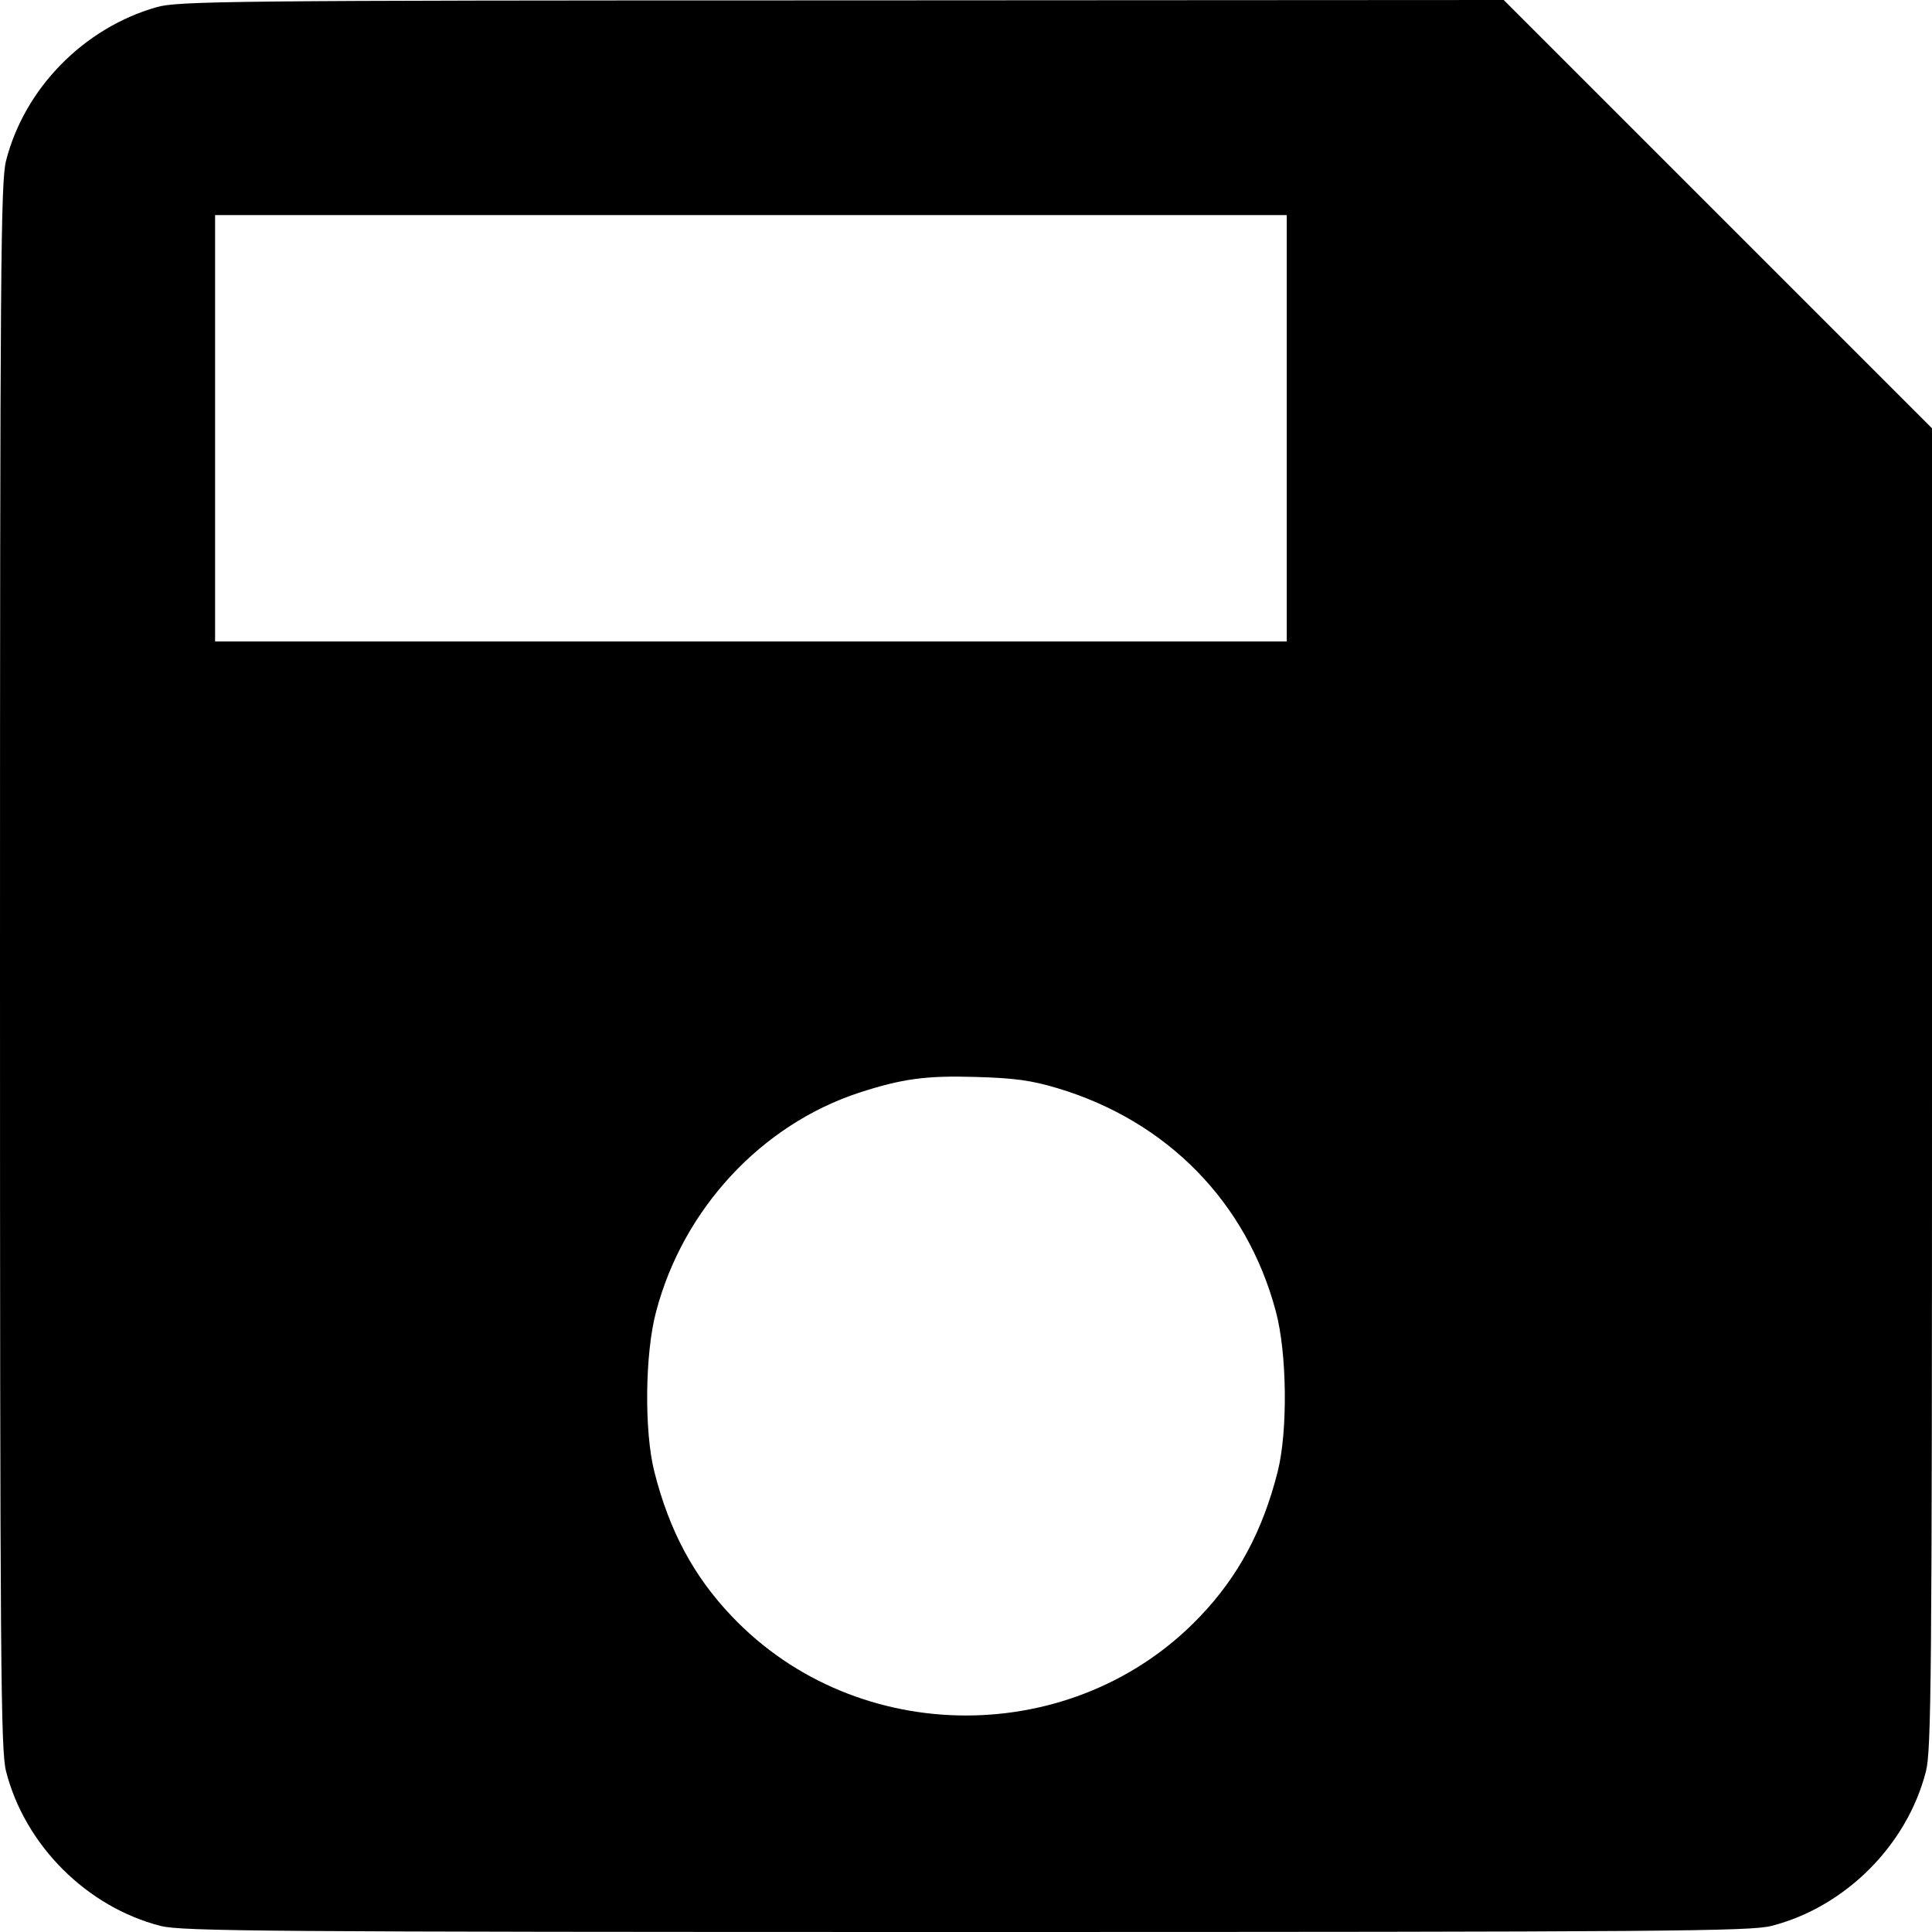 <svg version="1" xmlns="http://www.w3.org/2000/svg" width="682.667" height="682.667" viewBox="0 0 512 512"><path d="M41.5 1.9C22.2 7.4 6.5 23.4 1.6 42.6.2 48.2 0 70.1 0 256s.2 207.8 1.6 213.4c5 19.6 21.4 36 41 41 5.6 1.4 27.5 1.6 213.4 1.6s207.8-.2 213.4-1.6c19.6-5 36-21.4 41-41 1.4-5.5 1.6-24.7 1.6-181V113.5l-56.7-56.7L398.5 0 223 .1C59.9.1 47.1.3 41.5 1.9zM341 113.5V170H57V57h284v56.5zm-60.7 174.9c29 8.7 50.1 30.2 57.8 59.1 3 11.1 3.2 31.8.5 42.5-4 15.8-10.5 27.8-20.5 38.3-33.3 35.1-90.9 35.1-124.2 0-10-10.5-16.5-22.5-20.5-38.3-2.7-10.7-2.5-31.4.5-42.5 7.2-27.2 27.9-49.4 53.7-57.9 11.4-3.7 17.7-4.6 30.9-4.2 10.4.3 14.8.9 21.8 3z"/></svg>